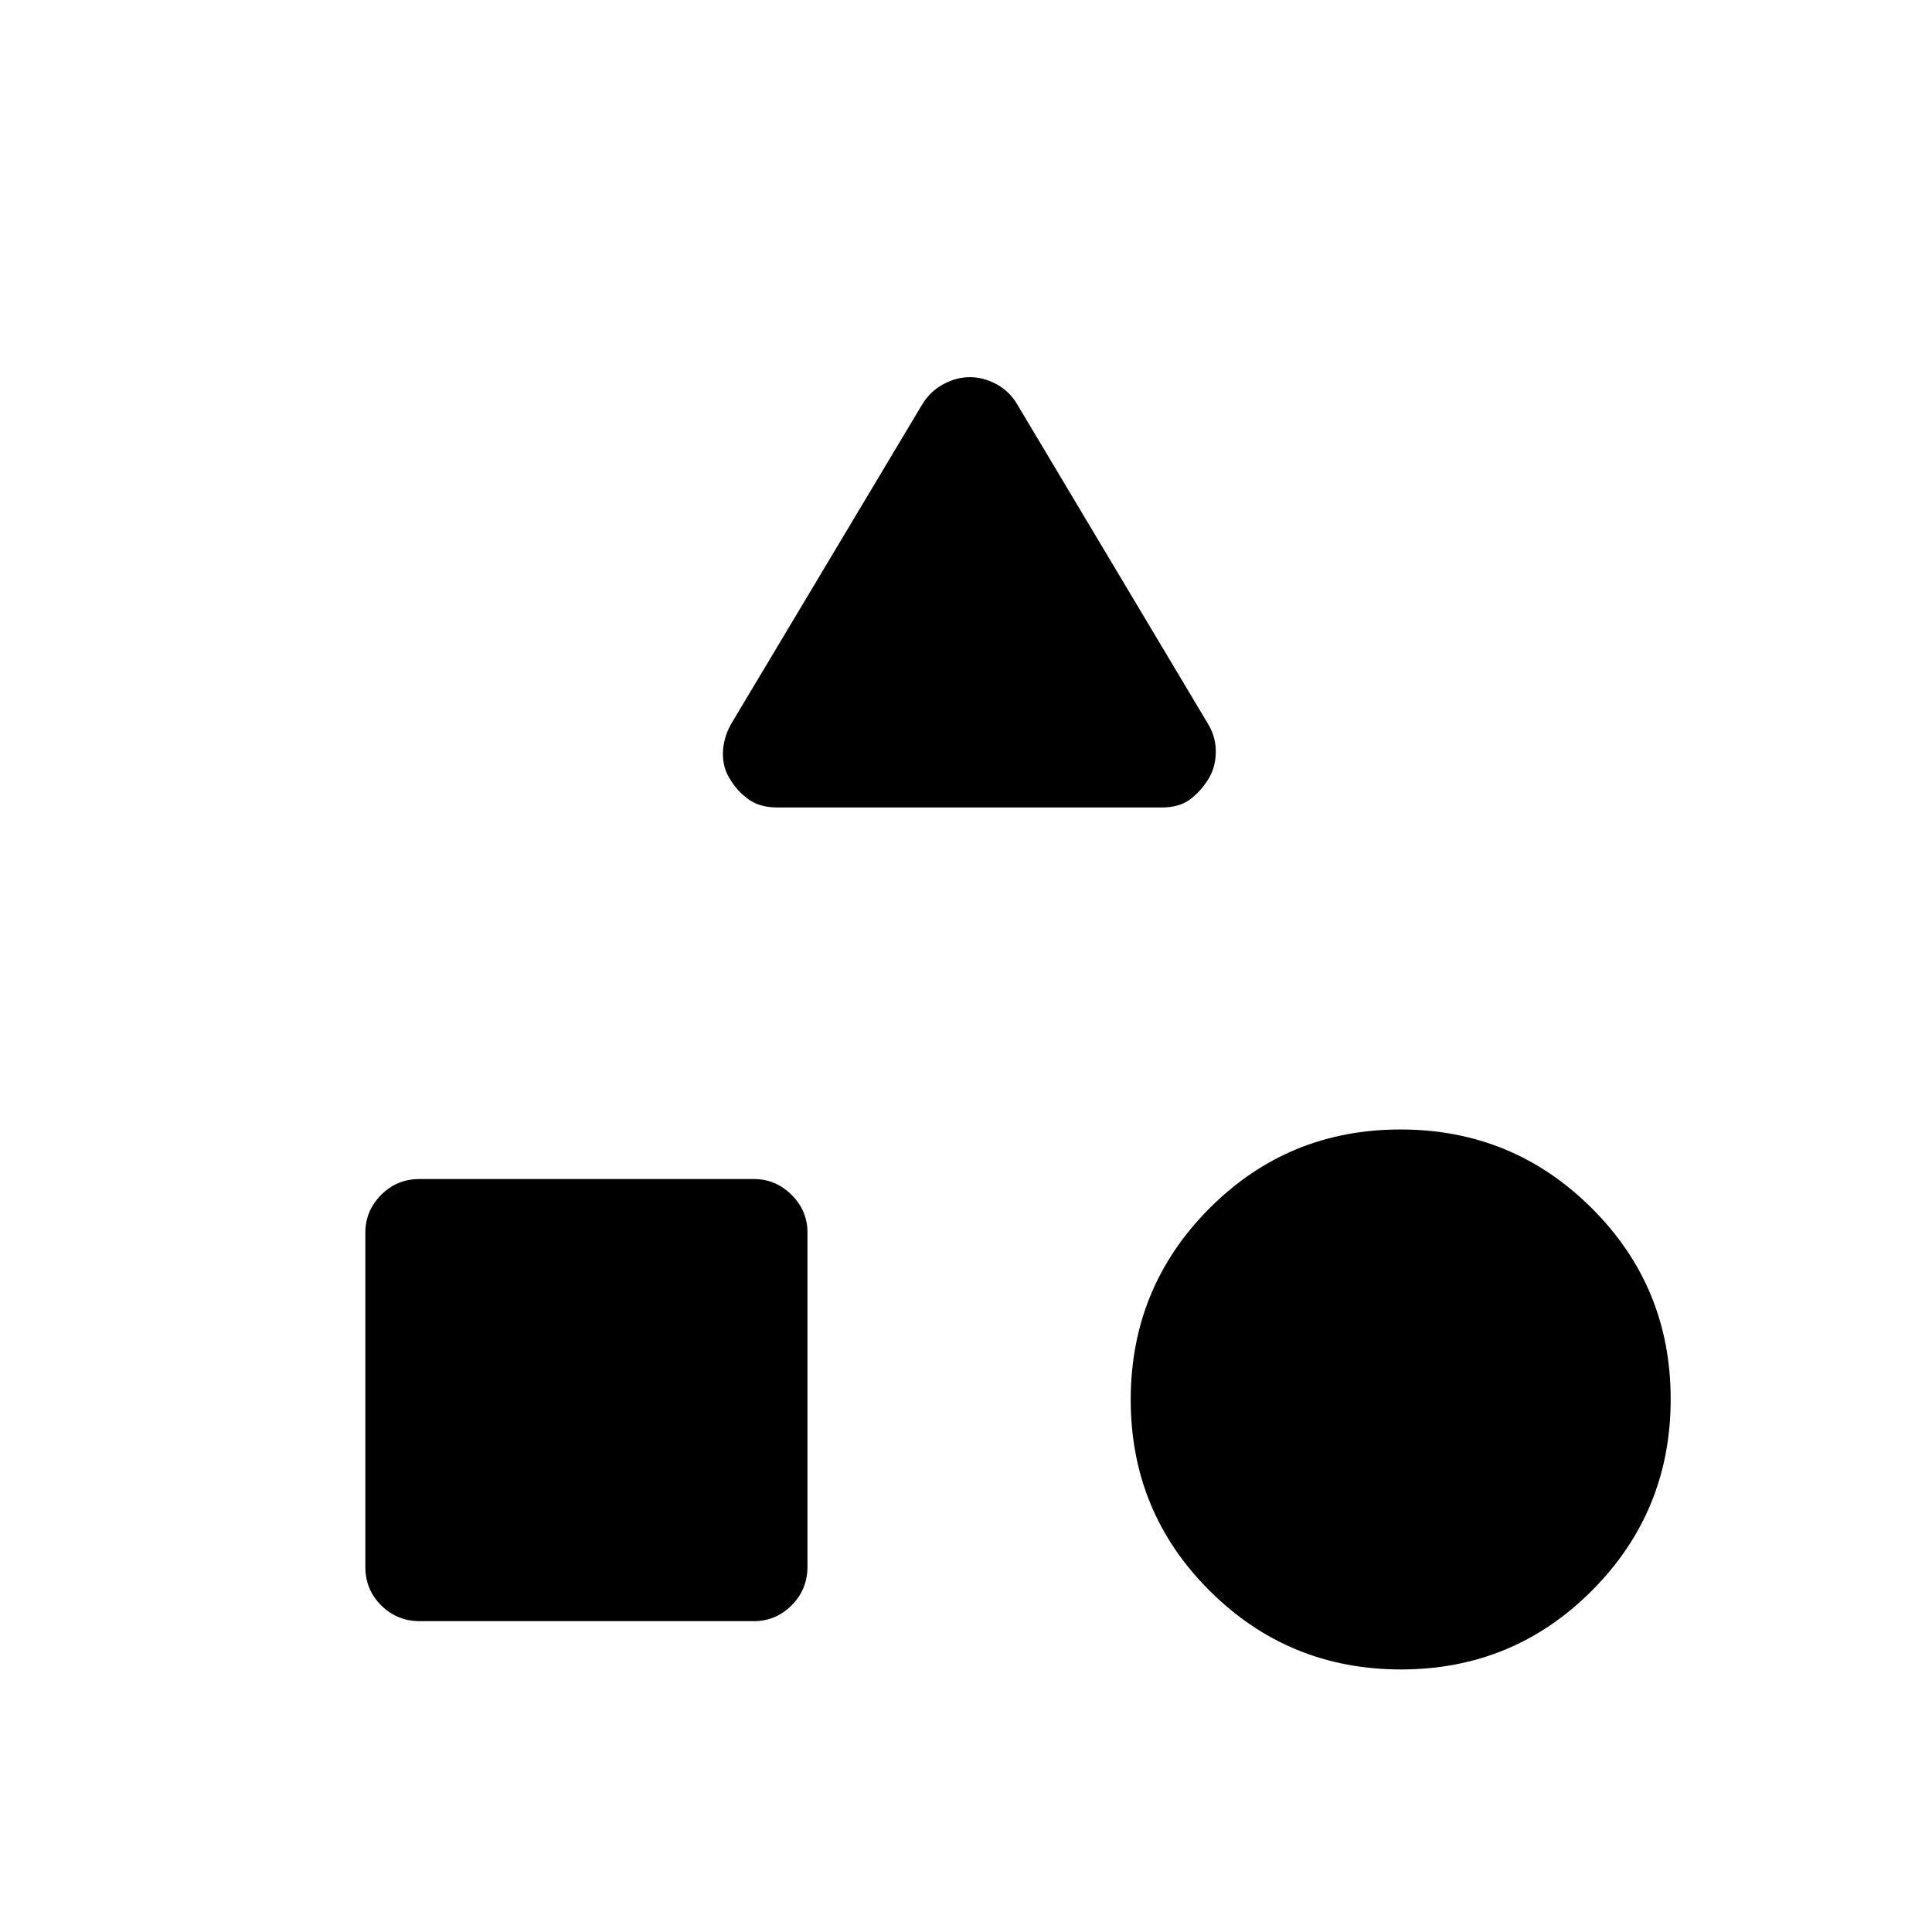 <svg xmlns="http://www.w3.org/2000/svg" height="20" viewBox="0 -960 960 960" width="20"><path d="m363.06-599.87 95.11-159.07q3.95-6.56 10.46-10.1 6.5-3.54 13.3-3.54 6.79 0 13.3 3.54 6.5 3.54 10.3 10.1l94.98 159.07q3.8 6.47 3.61 14.05-.2 7.59-4.04 13.51-3.85 5.96-9.08 9.75t-13.8 3.79H386.38q-8.66 0-14.21-3.88-5.54-3.89-9.17-9.76-3.85-5.81-3.79-13.1.06-7.3 3.85-14.36Zm333.08 469.41q-55.83 0-95.06-39.09-39.23-39.08-39.23-94.92t39.08-95.07q39.09-39.23 94.93-39.23 55.83 0 95.06 39.09 39.23 39.08 39.23 94.92t-39.08 95.07q-39.09 39.23-94.93 39.23Zm-514.6-50.95v-166.07q0-10.85 7.82-18.76 7.83-7.91 19.13-7.91h166.06q10.85 0 18.77 7.85 7.91 7.86 7.91 18.71v166.07q0 11.29-7.85 19.17-7.86 7.89-18.71 7.89H208.6q-11.29 0-19.18-7.83-7.88-7.82-7.88-19.12Z"/></svg>